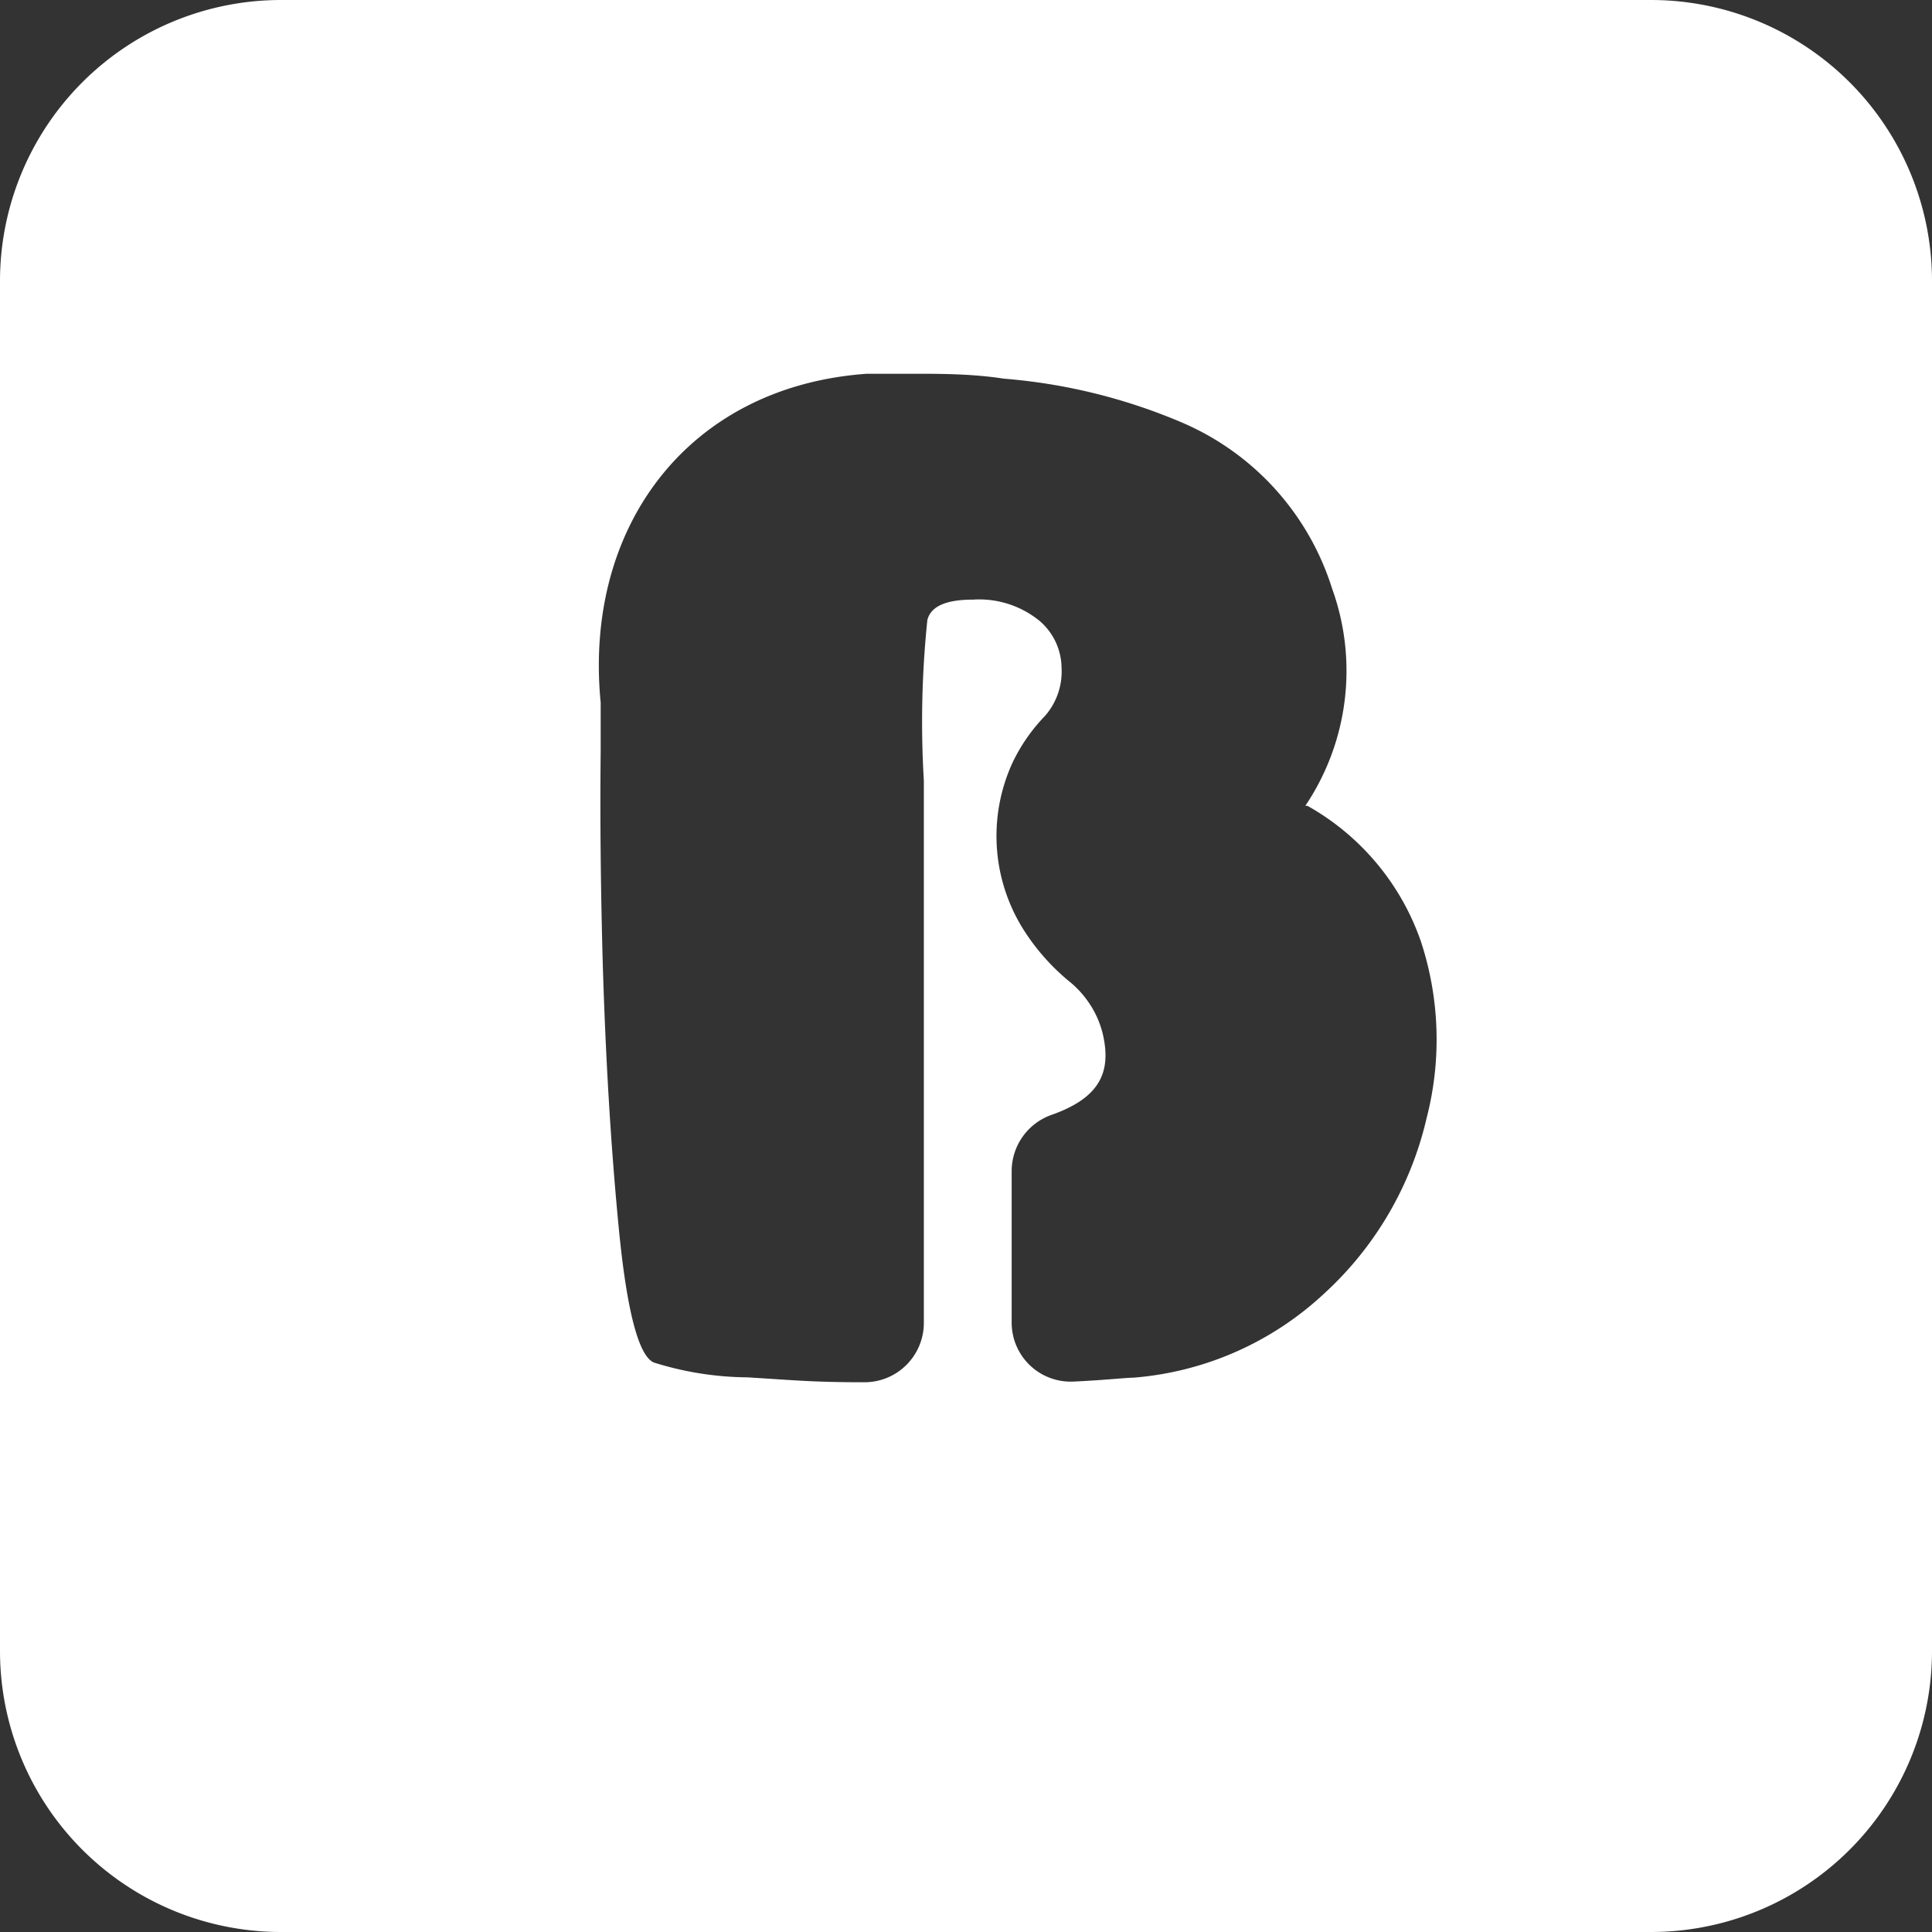 <svg xmlns="http://www.w3.org/2000/svg" viewBox="0 0 55 55"><rect x="0" y="0" width="55" height="55" fill="#333333" stroke="none"/><defs><style>.cls-1{fill:#fff;}</style></defs><title>eszett_white</title><g id="Layer_2" data-name="Layer 2"><g id="Black"><path class="cls-1" d="M47,0H8A8,8,0,0,0,0,8V47a8,8,0,0,0,8,8H47a8,8,0,0,0,8-8V8A8,8,0,0,0,47,0ZM40.61,31.84a9.73,9.73,0,0,1-2.93,5,9,9,0,0,1-5.42,2.38c-.2,0-.82.07-1.69.11a1.68,1.68,0,0,1-1.77-1.67l0-4.3a1.7,1.7,0,0,1,1.13-1.62c1.34-.47,1.67-1.17,1.5-2.13a2.69,2.69,0,0,0-.45-1.09h0a2.76,2.76,0,0,0-.49-.54,6.22,6.22,0,0,1-1.23-1.33,5,5,0,0,1-.43-4.95,5,5,0,0,1,.92-1.32A1.92,1.92,0,0,0,30.22,19a1.78,1.78,0,0,0-.62-1.32,2.72,2.72,0,0,0-1.9-.61c-.77,0-1.2.19-1.3.58a28.09,28.09,0,0,0-.1,4.57c0,.05,0,1.89,0,1.93l0,5v8.51a1.69,1.69,0,0,1-1.7,1.69h0c-1.48,0-2-.06-3.33-.14a9.09,9.09,0,0,1-2.65-.42c-.43-.17-.77-1.43-1-3.78s-.39-5-.47-7.91c-.05-1.95-.07-3.86-.05-5.71,0-.47,0-.93,0-1.39-.49-5,2.49-9,7.58-9.36q.61,0,1.26,0c.85,0,1.73,0,2.64.14A16.21,16.21,0,0,1,33.58,12a7.62,7.62,0,0,1,4.34,4.75,6.89,6.89,0,0,1-.76,6.19l.06,0a7.09,7.09,0,0,1,3.23,3.86A8.94,8.94,0,0,1,40.61,31.84Z"/></g></g></svg>